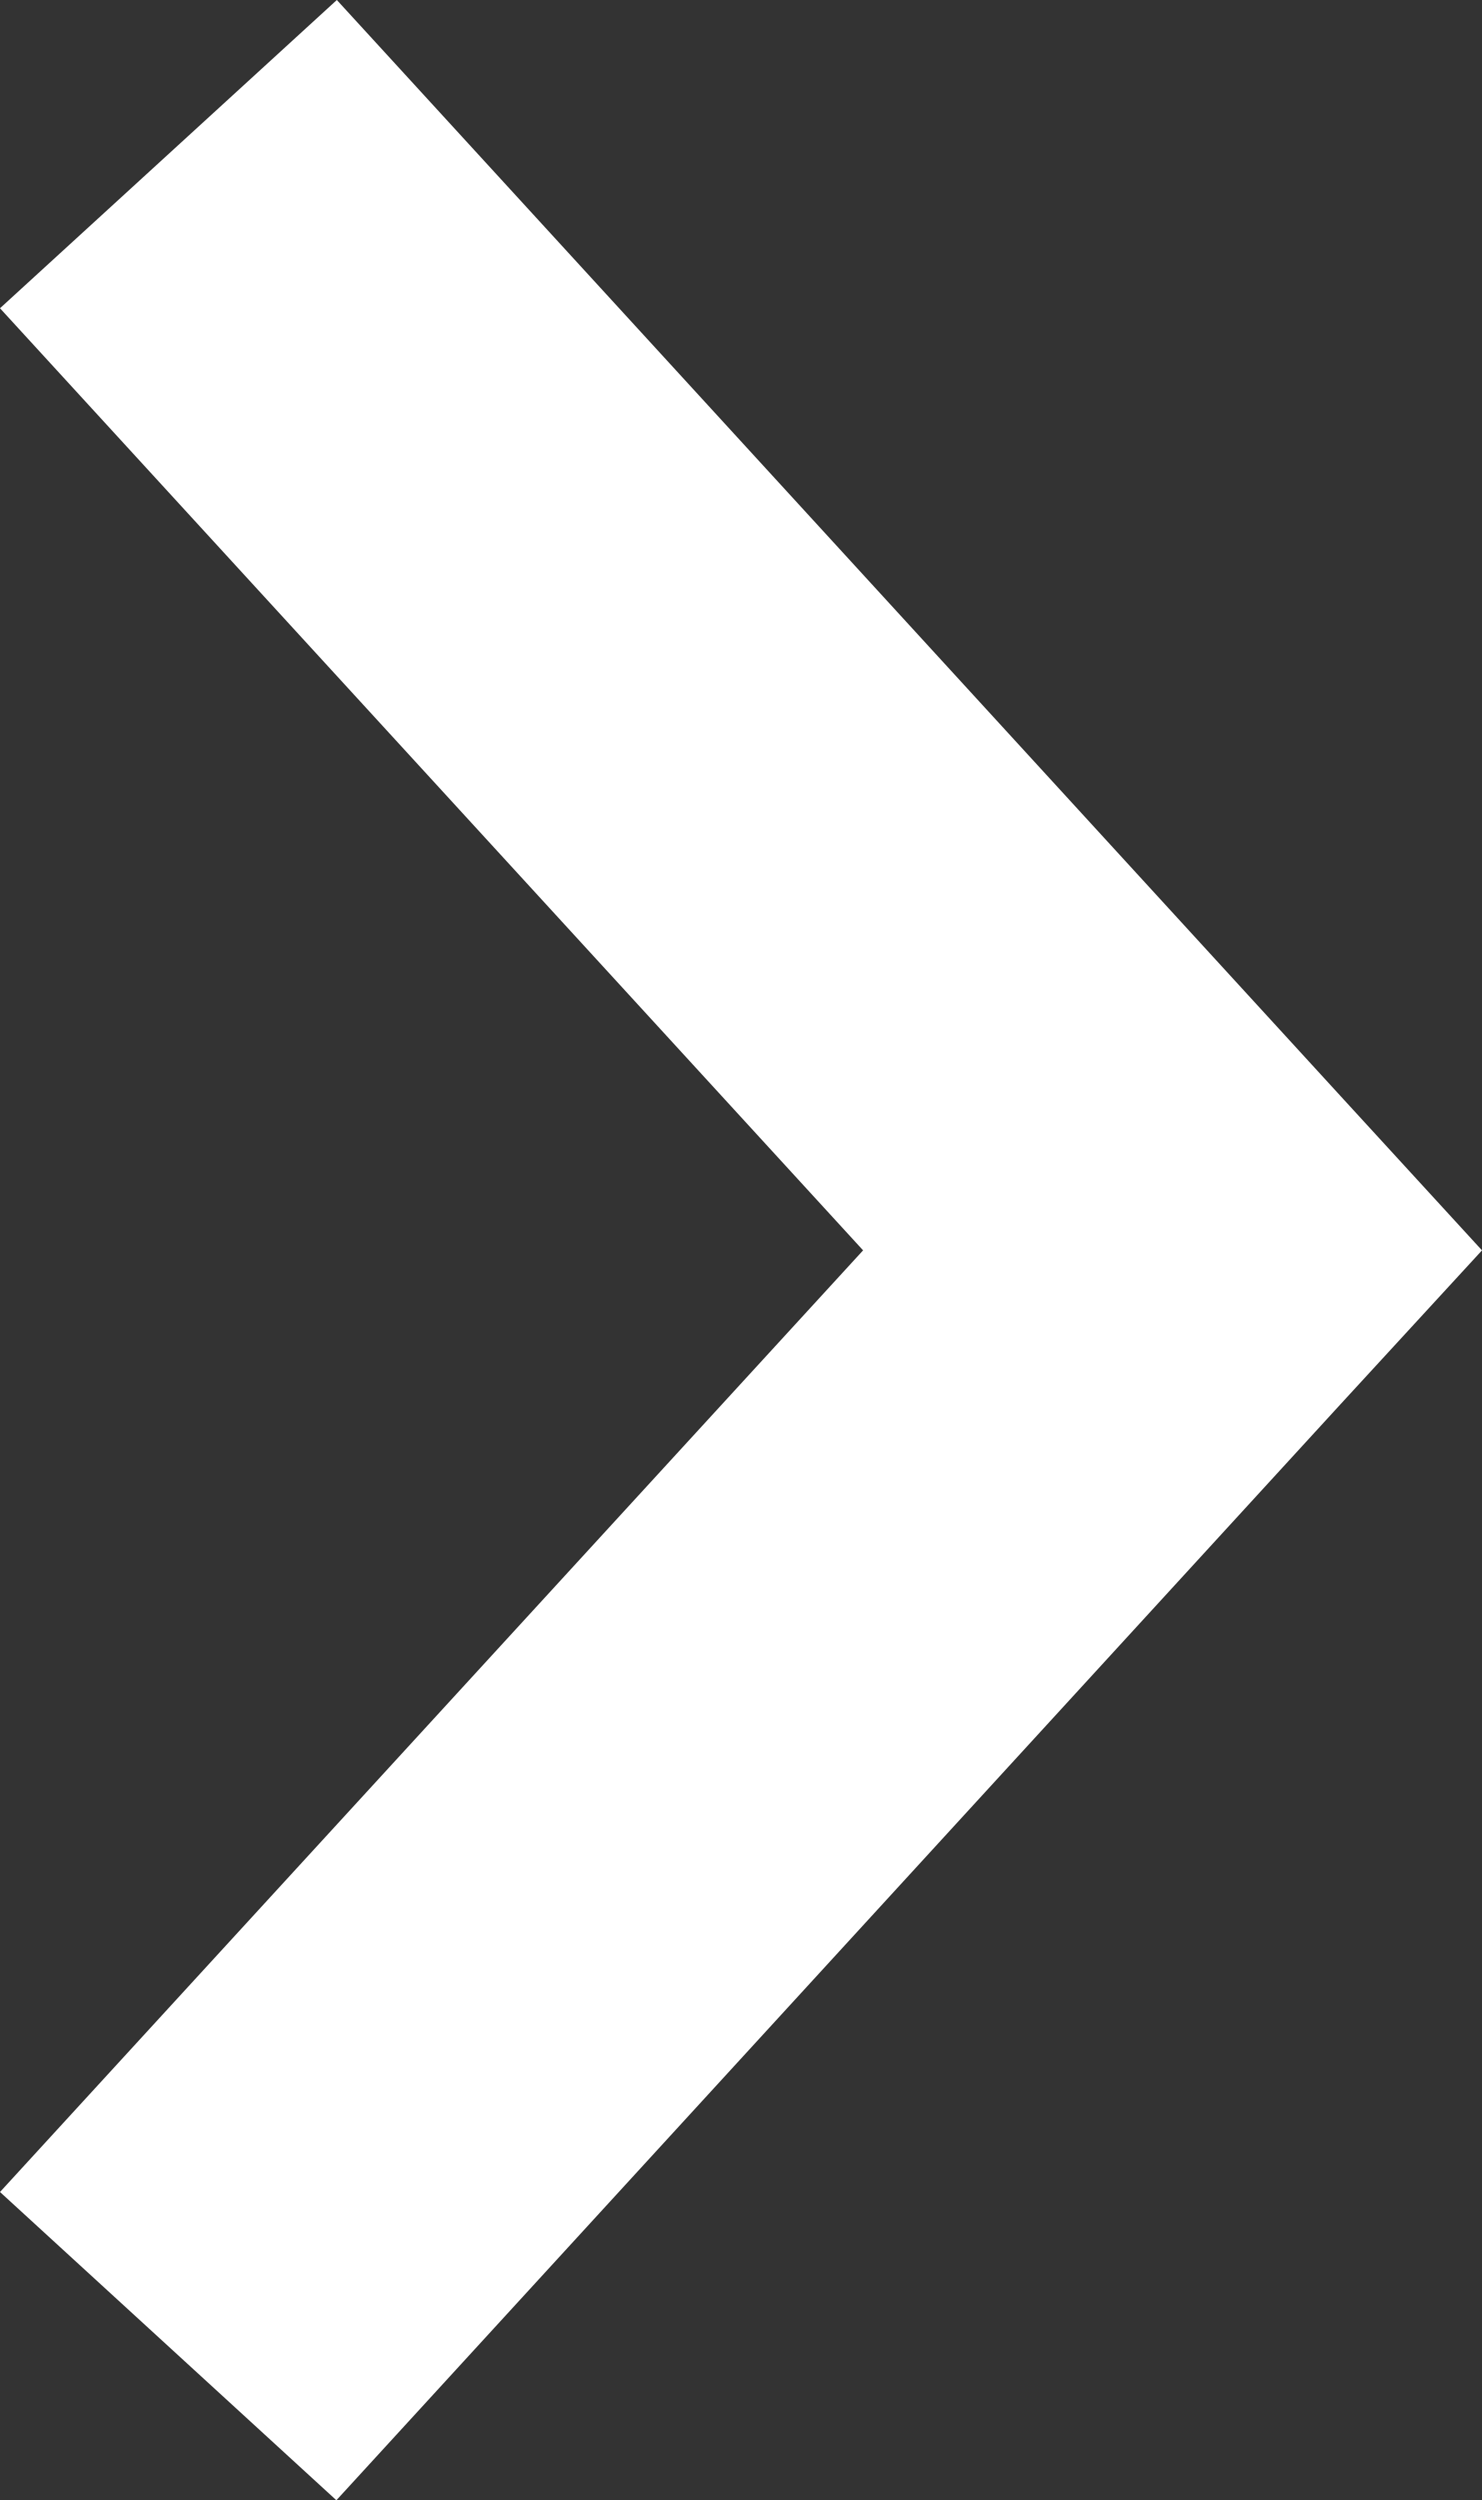 <svg xmlns="http://www.w3.org/2000/svg" viewBox="0 0 32.47 54.75"><rect x="0" y="0" width="32.47" height="54.75" fill="#333333" stroke="none"/><defs><style>.cls-1{fill:#fff;}</style></defs><title>Asset 2</title><g id="Layer_2" data-name="Layer 2"><g id="Layer_1-2" data-name="Layer 1"><path class="cls-1" d="M32.47,27.38,29.37,24,7.38,0,0,6.75,18.91,27.38,0,48l7.37,6.75,22-24Z"/></g></g></svg>